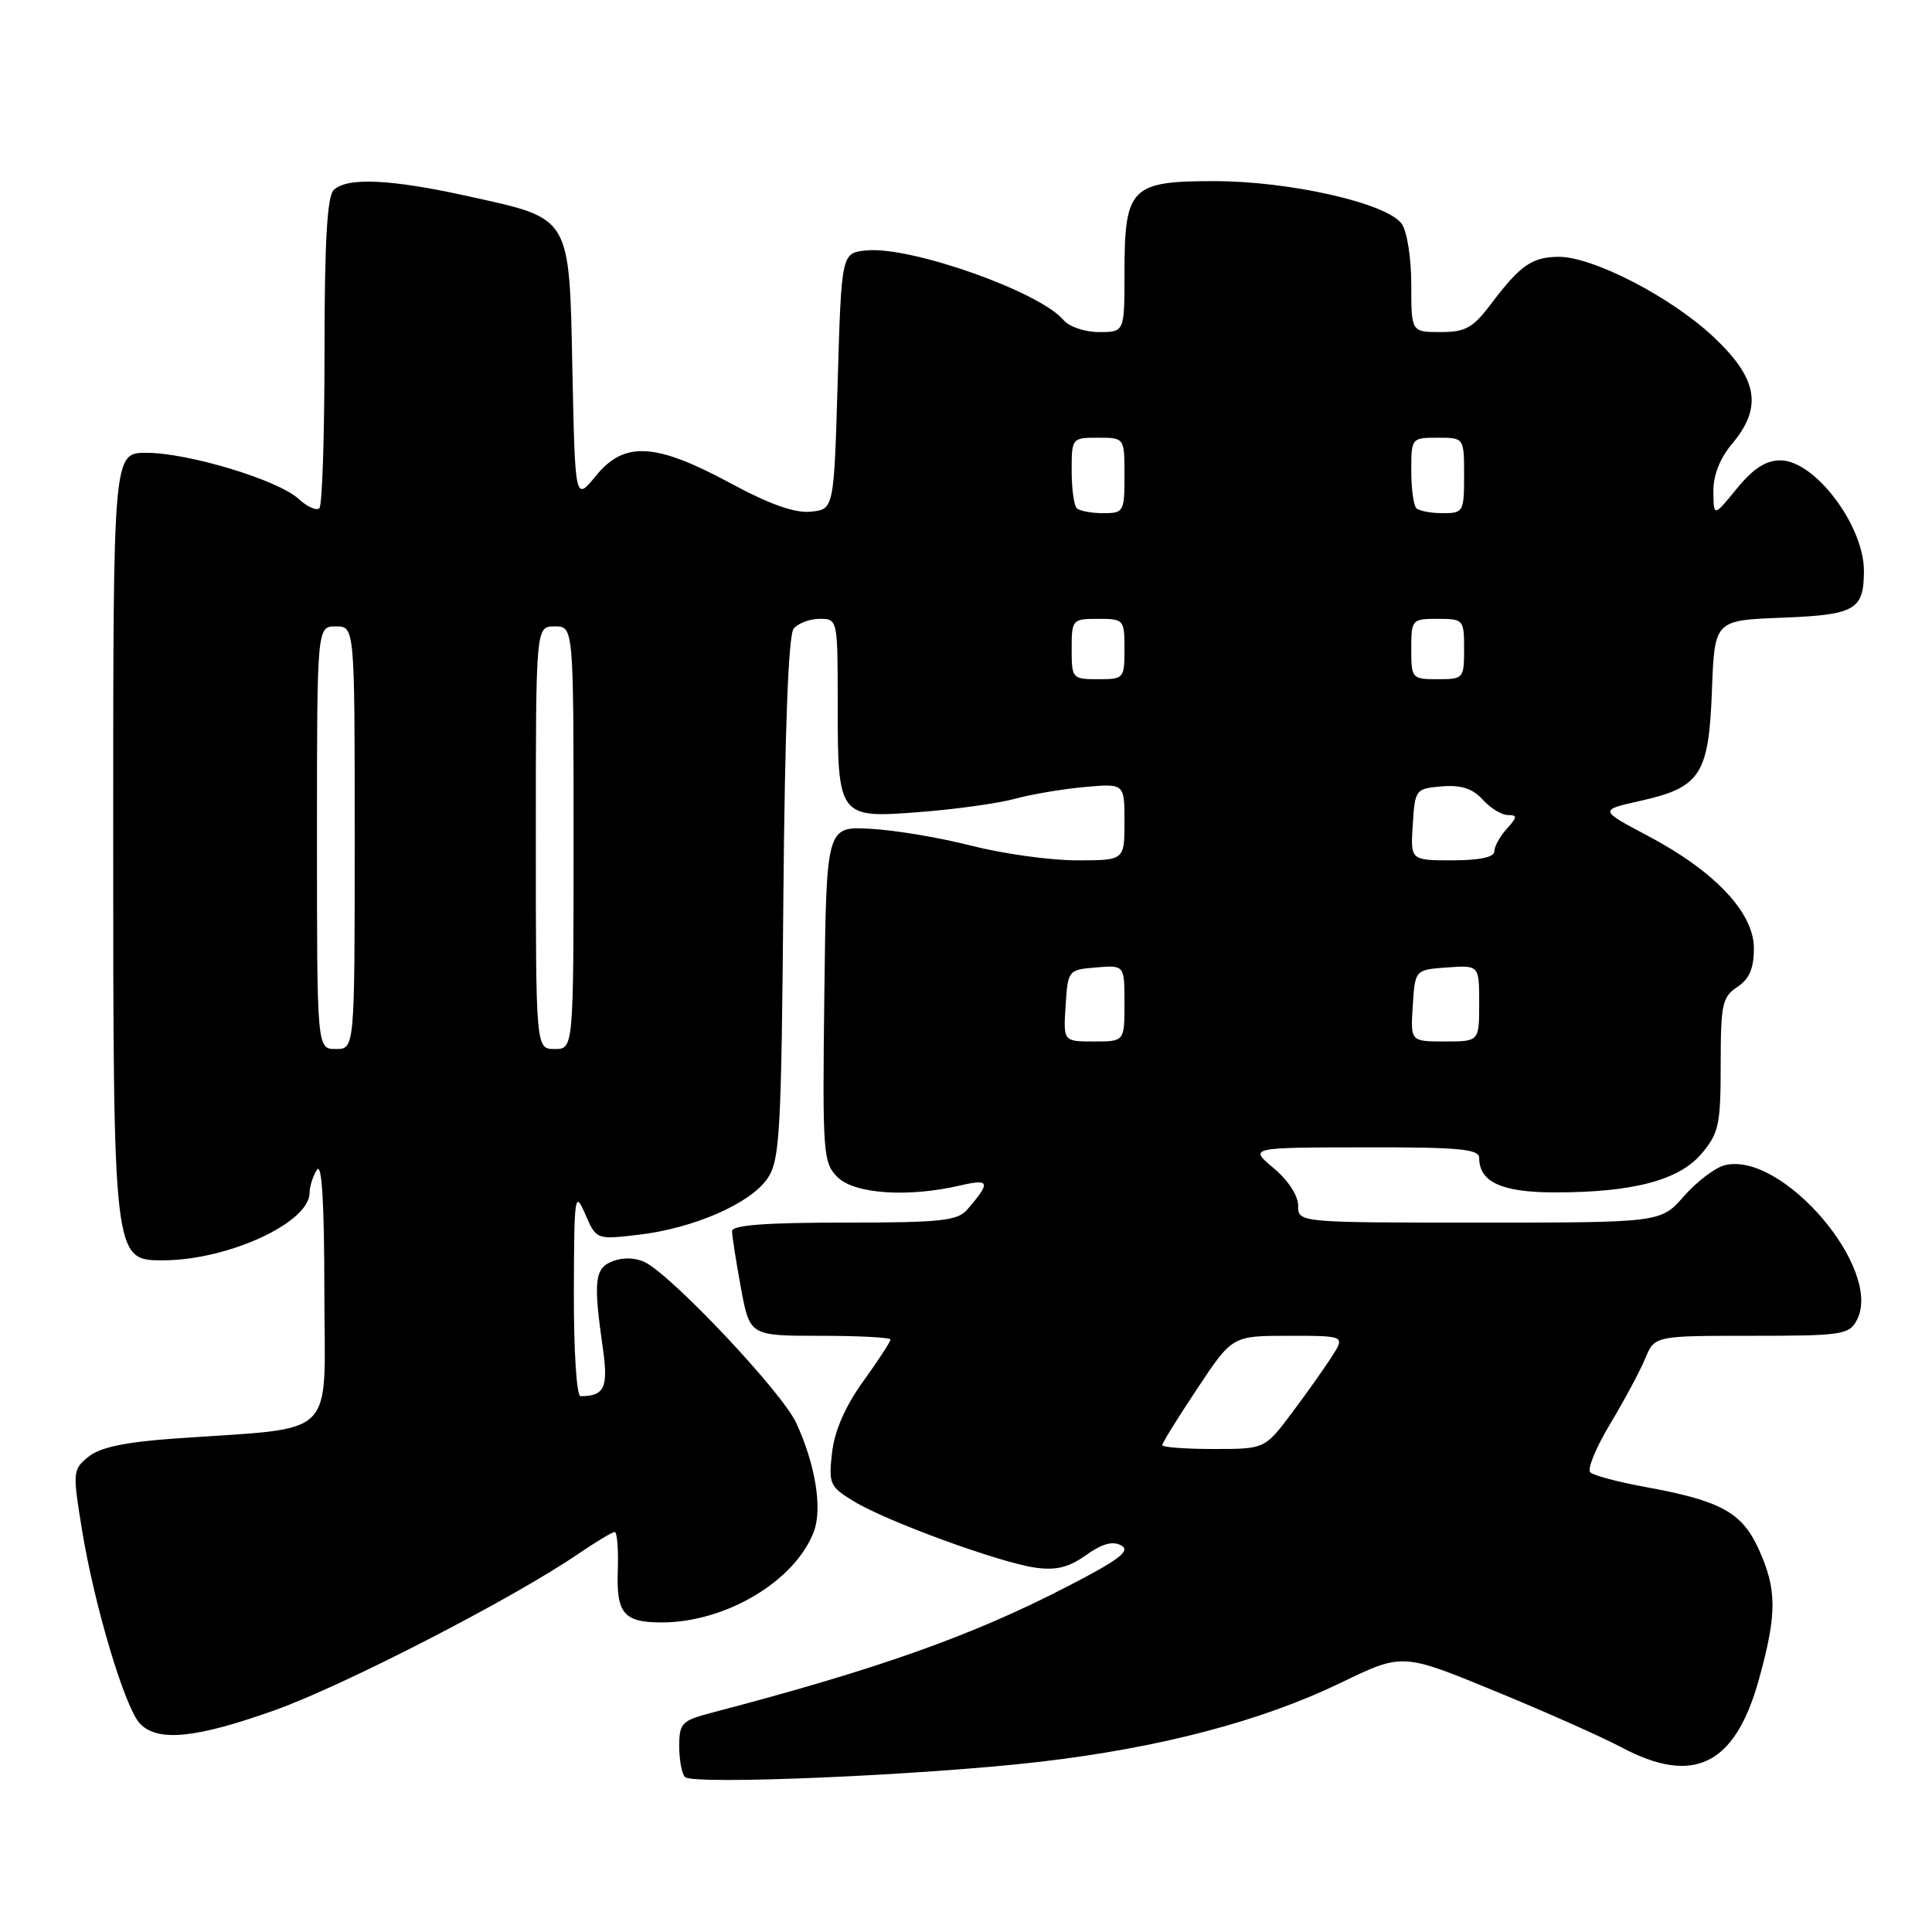 <?xml version="1.0" encoding="UTF-8" standalone="no"?>
<!DOCTYPE svg PUBLIC "-//W3C//DTD SVG 1.1//EN" "http://www.w3.org/Graphics/SVG/1.1/DTD/svg11.dtd" >
<svg xmlns="http://www.w3.org/2000/svg" xmlns:xlink="http://www.w3.org/1999/xlink" version="1.1" viewBox="0 0 256 256">
 <g >
 <path fill="currentColor"
d=" M 137.86 233.44 C 153.72 231.59 167.15 228.06 177.66 222.98 C 185.82 219.03 185.82 219.03 198.00 224.04 C 204.70 226.79 212.27 230.16 214.83 231.52 C 224.41 236.62 229.91 233.91 233.07 222.52 C 235.47 213.83 235.47 210.63 233.03 205.26 C 230.82 200.39 228.00 198.85 218.00 197.03 C 214.43 196.38 211.15 195.51 210.72 195.09 C 210.29 194.68 211.47 191.80 213.34 188.70 C 215.20 185.60 217.30 181.70 217.99 180.03 C 219.24 177.00 219.24 177.00 232.09 177.00 C 244.03 177.00 245.01 176.86 246.03 174.94 C 249.61 168.26 236.16 152.49 228.53 154.40 C 227.26 154.72 224.84 156.56 223.14 158.49 C 220.06 162.00 220.06 162.00 196.03 162.00 C 172.00 162.00 172.00 162.00 172.01 159.75 C 172.01 158.43 170.68 156.38 168.76 154.78 C 165.50 152.05 165.50 152.05 180.75 152.03 C 193.31 152.00 196.00 152.25 196.00 153.43 C 196.00 156.63 199.00 158.00 206.02 158.00 C 216.41 158.00 222.49 156.39 225.48 152.85 C 227.76 150.14 228.00 149.00 228.00 141.05 C 228.00 133.09 228.21 132.10 230.20 130.78 C 231.80 129.72 232.40 128.32 232.40 125.66 C 232.40 120.92 227.21 115.43 218.29 110.72 C 211.90 107.34 211.90 107.34 217.34 106.12 C 225.33 104.34 226.43 102.64 226.84 91.49 C 227.19 82.19 227.19 82.19 236.13 81.85 C 245.82 81.47 246.96 80.83 246.98 75.70 C 247.02 69.68 240.48 61.00 235.91 61.00 C 233.98 61.00 232.30 62.09 230.13 64.75 C 227.07 68.50 227.07 68.50 227.03 65.14 C 227.01 62.99 227.89 60.73 229.50 58.82 C 233.60 53.94 232.93 50.15 226.99 44.59 C 221.35 39.31 211.01 33.99 206.50 34.03 C 202.99 34.07 201.43 35.15 197.59 40.25 C 195.17 43.45 194.20 44.00 190.88 44.00 C 187.00 44.00 187.00 44.00 187.00 37.69 C 187.00 34.15 186.44 30.62 185.72 29.64 C 183.73 26.91 170.88 24.00 160.87 24.00 C 149.82 24.00 149.00 24.84 149.00 36.22 C 149.00 44.00 149.00 44.00 145.62 44.00 C 143.76 44.00 141.66 43.29 140.94 42.43 C 137.82 38.67 120.73 32.62 114.84 33.18 C 111.50 33.50 111.50 33.50 111.00 50.50 C 110.50 67.50 110.50 67.50 107.42 67.80 C 105.31 68.01 101.96 66.82 96.78 64.02 C 86.84 58.66 82.73 58.43 78.97 63.04 C 76.21 66.42 76.21 66.42 75.85 49.24 C 75.43 28.47 75.76 29.04 62.26 26.05 C 51.78 23.72 45.95 23.45 44.20 25.20 C 43.35 26.05 43.00 32.21 43.00 46.53 C 43.00 57.61 42.70 66.97 42.32 67.34 C 41.95 67.71 40.71 67.16 39.57 66.11 C 36.85 63.60 24.96 60.00 19.39 60.00 C 15.00 60.00 15.00 60.00 15.00 110.03 C 15.00 166.90 15.01 167.00 21.55 167.00 C 30.15 167.00 40.98 162.04 41.02 158.08 C 41.02 157.21 41.47 155.82 42.00 155.00 C 42.65 154.00 42.97 159.38 42.98 171.13 C 43.00 191.08 45.06 189.05 23.20 190.61 C 16.59 191.08 13.27 191.77 11.73 193.02 C 9.64 194.71 9.61 195.01 10.85 202.63 C 12.50 212.79 16.59 226.45 18.59 228.44 C 20.98 230.84 26.03 230.32 36.47 226.59 C 45.68 223.29 68.06 211.76 76.68 205.86 C 78.98 204.29 81.13 203.00 81.45 203.00 C 81.77 203.00 81.96 205.29 81.86 208.09 C 81.66 213.77 82.64 214.96 87.57 214.98 C 96.09 215.03 105.36 209.52 107.84 202.94 C 109.00 199.88 108.03 193.97 105.48 188.50 C 103.61 184.47 89.22 169.19 85.50 167.27 C 84.30 166.65 82.60 166.58 81.25 167.09 C 78.78 168.02 78.59 169.63 79.89 178.71 C 80.62 183.87 80.09 185.00 76.92 185.00 C 76.40 185.00 76.02 178.96 76.04 171.25 C 76.08 158.27 76.16 157.69 77.55 160.89 C 79.02 164.27 79.02 164.27 84.63 163.61 C 91.94 162.75 99.44 159.47 101.70 156.15 C 103.33 153.75 103.53 150.26 103.80 119.04 C 104.00 96.41 104.47 84.14 105.17 83.29 C 105.76 82.58 107.31 82.00 108.62 82.00 C 110.98 82.00 111.00 82.08 111.00 93.07 C 111.00 108.34 111.07 108.44 121.86 107.60 C 126.61 107.24 132.30 106.44 134.50 105.84 C 136.70 105.24 140.86 104.54 143.75 104.28 C 149.00 103.81 149.00 103.81 149.00 108.91 C 149.00 114.00 149.00 114.00 142.66 114.00 C 139.17 114.00 132.92 113.13 128.75 112.07 C 124.59 111.00 118.56 109.99 115.34 109.82 C 109.50 109.50 109.50 109.50 109.23 131.73 C 108.97 152.89 109.06 154.06 110.98 155.98 C 113.21 158.21 120.33 158.69 127.24 157.08 C 131.17 156.17 131.31 156.62 128.19 160.25 C 126.89 161.77 124.74 162.00 111.85 162.00 C 101.44 162.00 97.00 162.34 97.00 163.13 C 97.00 163.76 97.53 167.13 98.17 170.63 C 99.35 177.00 99.35 177.00 108.67 177.00 C 113.80 177.00 118.00 177.22 118.00 177.50 C 118.00 177.77 116.37 180.27 114.37 183.05 C 111.98 186.38 110.58 189.59 110.25 192.49 C 109.78 196.62 109.95 197.00 113.13 198.93 C 117.49 201.59 132.44 207.05 137.17 207.72 C 139.93 208.11 141.61 207.70 143.91 206.06 C 146.06 204.53 147.45 204.15 148.59 204.79 C 149.85 205.50 148.28 206.69 141.35 210.26 C 128.73 216.78 116.28 221.19 94.25 226.96 C 90.34 227.99 90.00 228.34 90.00 231.37 C 90.00 233.18 90.34 235.02 90.75 235.46 C 91.79 236.55 122.51 235.23 137.86 233.44 Z  M 154.00 191.49 C 154.00 191.21 156.09 187.83 158.65 183.99 C 163.29 177.00 163.29 177.00 170.76 177.00 C 178.23 177.00 178.23 177.00 176.48 179.75 C 175.51 181.26 173.12 184.64 171.16 187.25 C 167.59 192.00 167.59 192.00 160.79 192.00 C 157.06 192.00 154.00 191.77 154.00 191.49 Z  M 42.00 111.00 C 42.00 83.00 42.00 83.00 44.50 83.00 C 47.00 83.00 47.00 83.00 47.00 111.00 C 47.00 139.00 47.00 139.00 44.50 139.00 C 42.00 139.00 42.00 139.00 42.00 111.00 Z  M 71.00 111.00 C 71.00 83.00 71.00 83.00 73.50 83.00 C 76.00 83.00 76.00 83.00 76.00 111.00 C 76.00 139.00 76.00 139.00 73.50 139.00 C 71.00 139.00 71.00 139.00 71.00 111.00 Z  M 141.20 133.25 C 141.50 128.55 141.54 128.50 145.25 128.19 C 149.00 127.88 149.00 127.88 149.00 132.94 C 149.00 138.00 149.00 138.00 144.95 138.00 C 140.89 138.00 140.89 138.00 141.20 133.25 Z  M 187.20 133.25 C 187.50 128.50 187.50 128.50 191.75 128.19 C 196.00 127.89 196.00 127.89 196.00 132.94 C 196.00 138.00 196.00 138.00 191.45 138.00 C 186.89 138.00 186.89 138.00 187.20 133.25 Z  M 187.20 109.25 C 187.49 104.60 187.57 104.49 191.05 104.20 C 193.62 103.99 195.11 104.47 196.46 105.95 C 197.48 107.08 198.98 108.00 199.81 108.00 C 201.09 108.00 201.06 108.27 199.65 109.83 C 198.74 110.83 198.00 112.18 198.00 112.83 C 198.00 113.58 196.02 114.00 192.45 114.00 C 186.89 114.00 186.89 114.00 187.20 109.25 Z  M 142.00 86.00 C 142.00 82.10 142.08 82.00 145.50 82.00 C 148.92 82.00 149.00 82.10 149.00 86.00 C 149.00 89.90 148.92 90.00 145.50 90.00 C 142.08 90.00 142.00 89.90 142.00 86.00 Z  M 187.00 86.00 C 187.00 82.10 187.08 82.00 190.50 82.00 C 193.92 82.00 194.00 82.10 194.00 86.00 C 194.00 89.90 193.92 90.00 190.50 90.00 C 187.08 90.00 187.00 89.90 187.00 86.00 Z  M 142.67 67.33 C 142.30 66.97 142.00 64.72 142.00 62.33 C 142.00 58.05 142.04 58.00 145.50 58.00 C 149.00 58.00 149.00 58.00 149.00 63.00 C 149.00 67.82 148.90 68.00 146.17 68.00 C 144.61 68.00 143.03 67.70 142.67 67.33 Z  M 187.67 67.33 C 187.30 66.97 187.00 64.72 187.00 62.33 C 187.00 58.05 187.04 58.00 190.50 58.00 C 194.00 58.00 194.00 58.00 194.00 63.00 C 194.00 67.82 193.90 68.00 191.17 68.00 C 189.61 68.00 188.03 67.70 187.67 67.33 Z "/>
</g>
</svg>